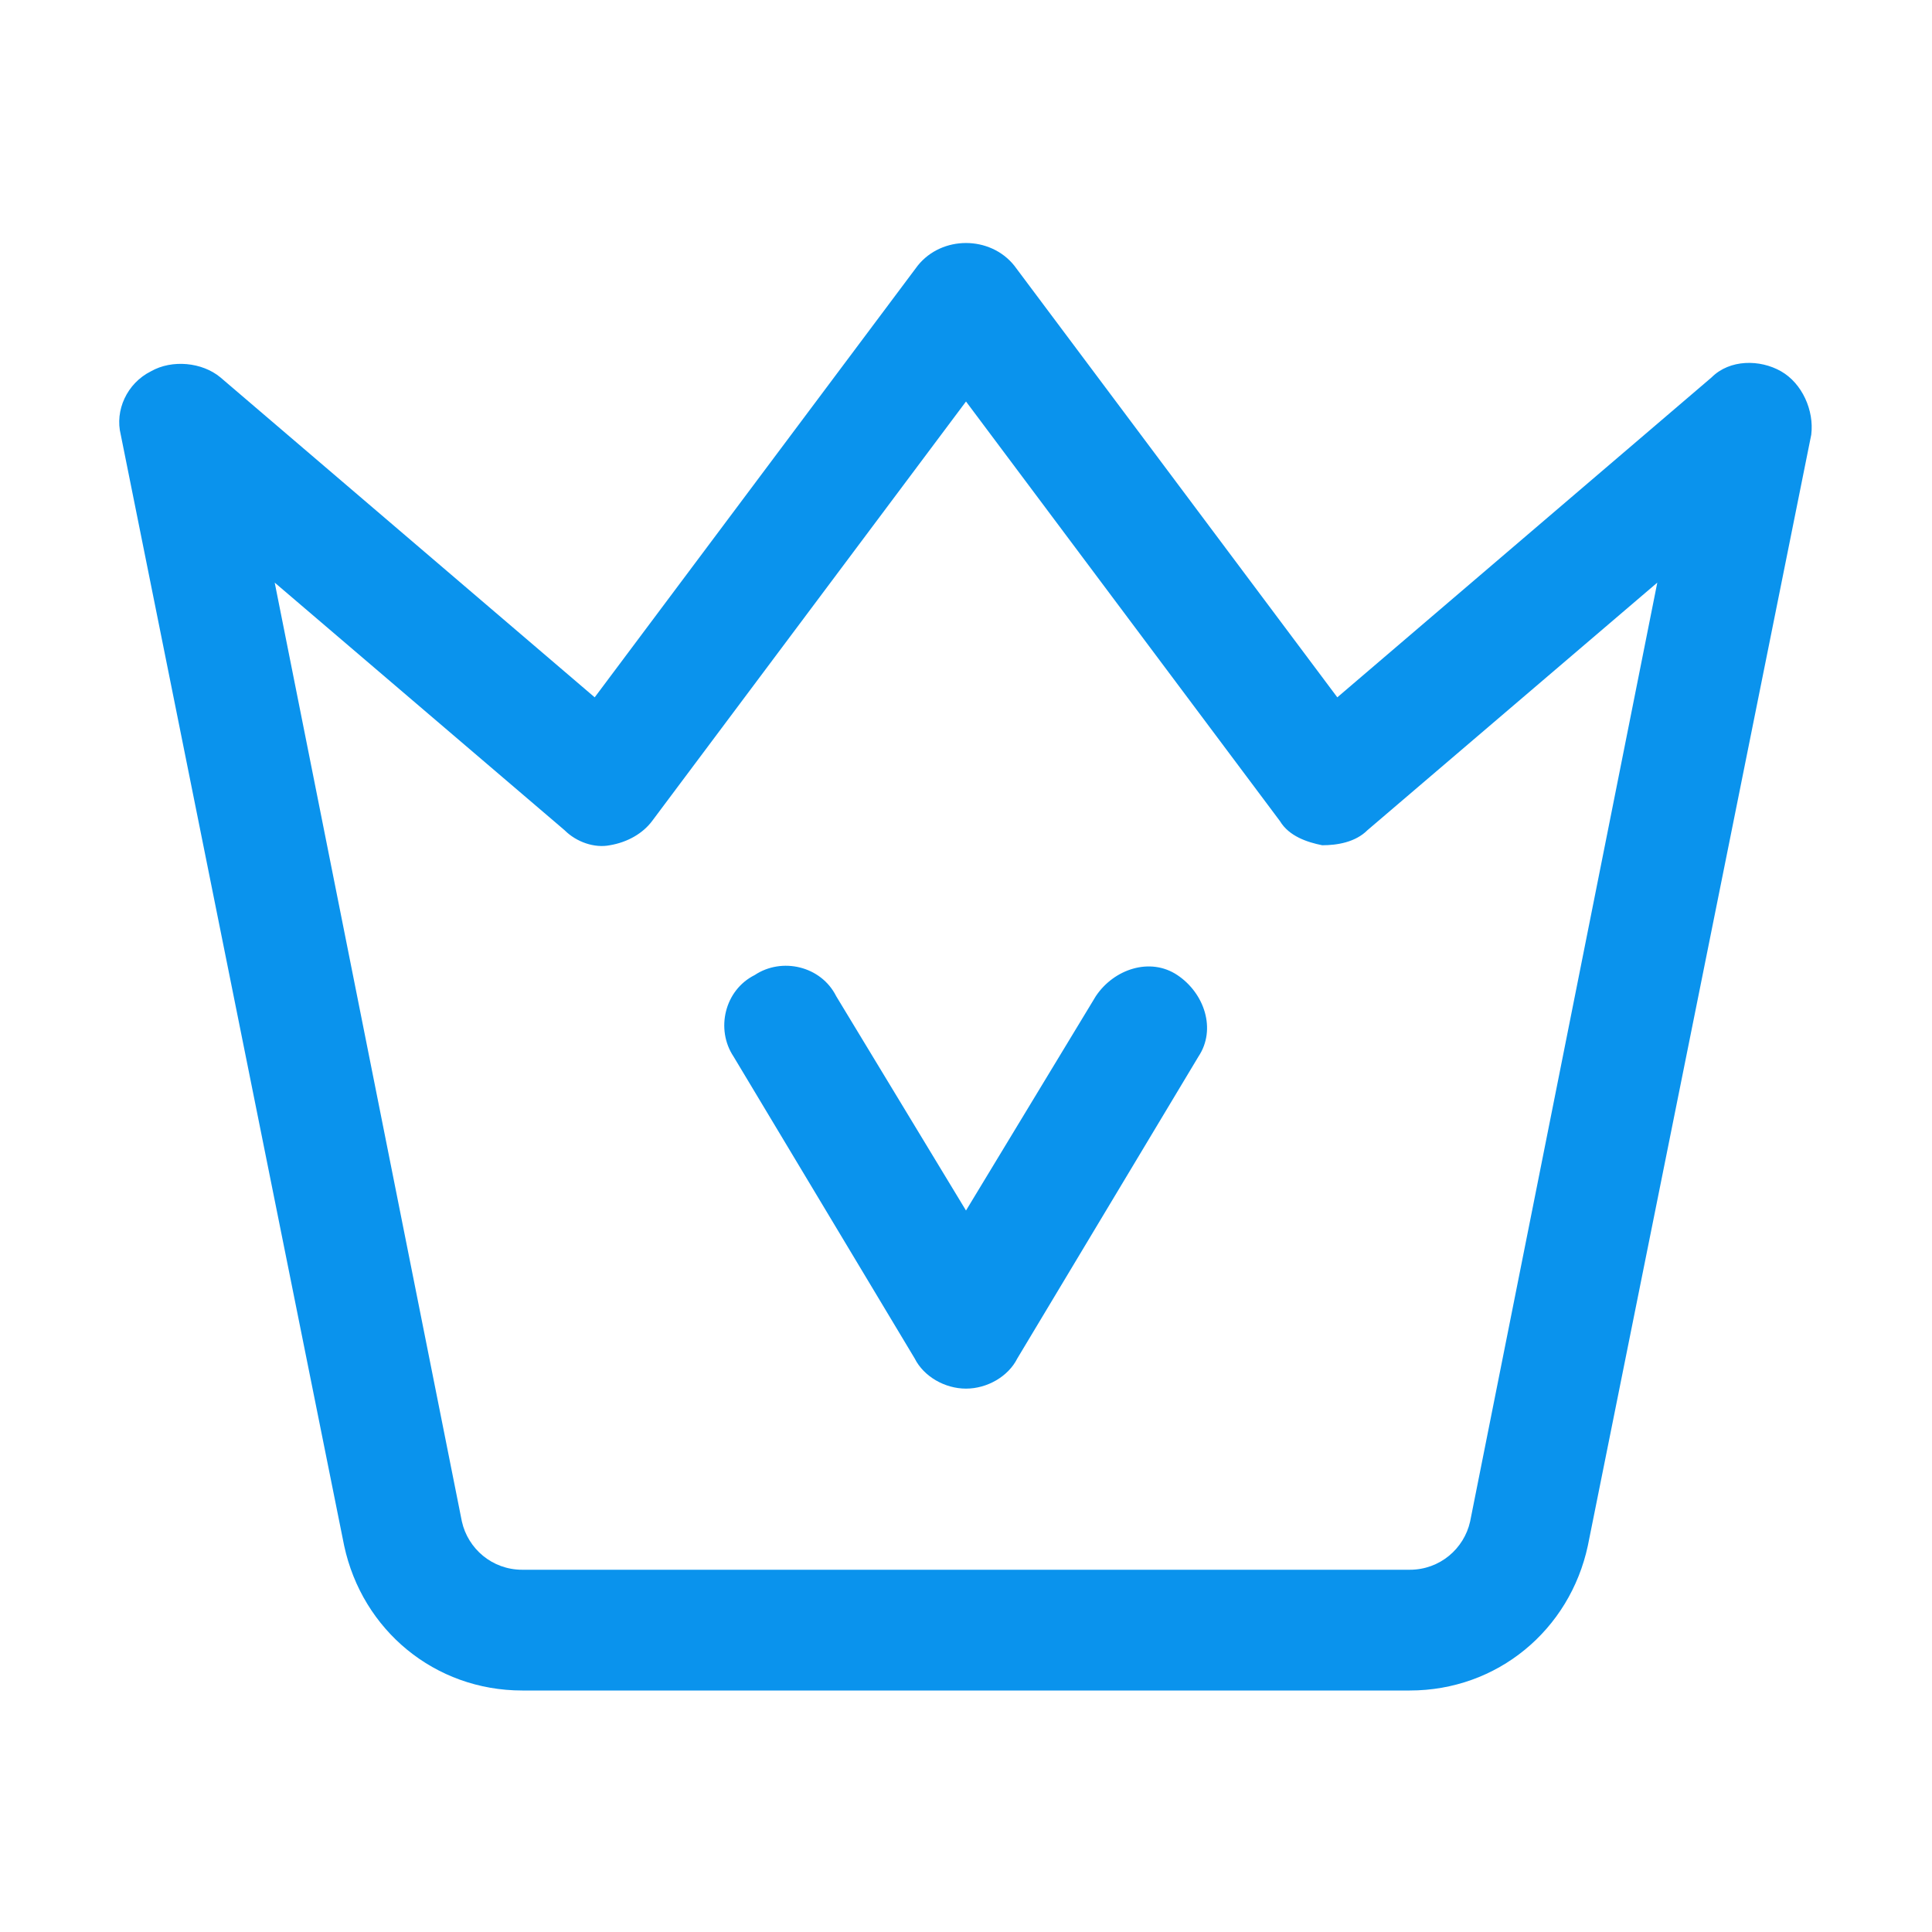 <svg t="1656488182961" class="icon" viewBox="0 0 1024 1024" version="1.1" xmlns="http://www.w3.org/2000/svg" p-id="6742" width="200" height="200"><path d="M747.2 896H276.8c-46.4 0-84.8-32-94.4-76.8L64 230.4c-3.2-12.8 3.2-27.2 16-33.6 11.2-6.4 27.2-4.8 36.8 3.2l198.4 169.6 171.2-228.8c12.8-16 38.4-16 51.2 0l171.2 228.8L907.2 200c9.6-9.6 25.6-9.6 36.8-3.2 11.2 6.4 17.6 20.8 16 33.6L841.6 819.2c-9.6 44.8-48 76.8-94.4 76.8zM145.6 308.8l99.2 497.6c3.2 14.4 16 25.6 32 25.6h470.4c16 0 28.8-11.2 32-25.6l99.2-497.6L724.8 440c-6.4 6.4-16 8-24 8-8-1.6-17.6-4.8-22.4-12.8L512 212.8 345.6 435.2c-4.8 6.4-12.8 11.2-22.4 12.8-8 1.6-17.6-1.6-24-8L145.6 308.8zM512 736c-11.2 0-22.4-6.4-27.2-16l-96-160c-9.6-14.4-4.8-35.2 11.2-43.2 14.4-9.6 35.2-4.8 43.2 11.2L512 641.6 580.8 528c9.6-14.4 28.8-20.8 43.2-11.2 14.4 9.6 20.8 28.8 11.2 43.2l-96 160c-4.8 9.6-16 16-27.2 16z" p-id="6743" fill="#0a93ed"></path></svg>